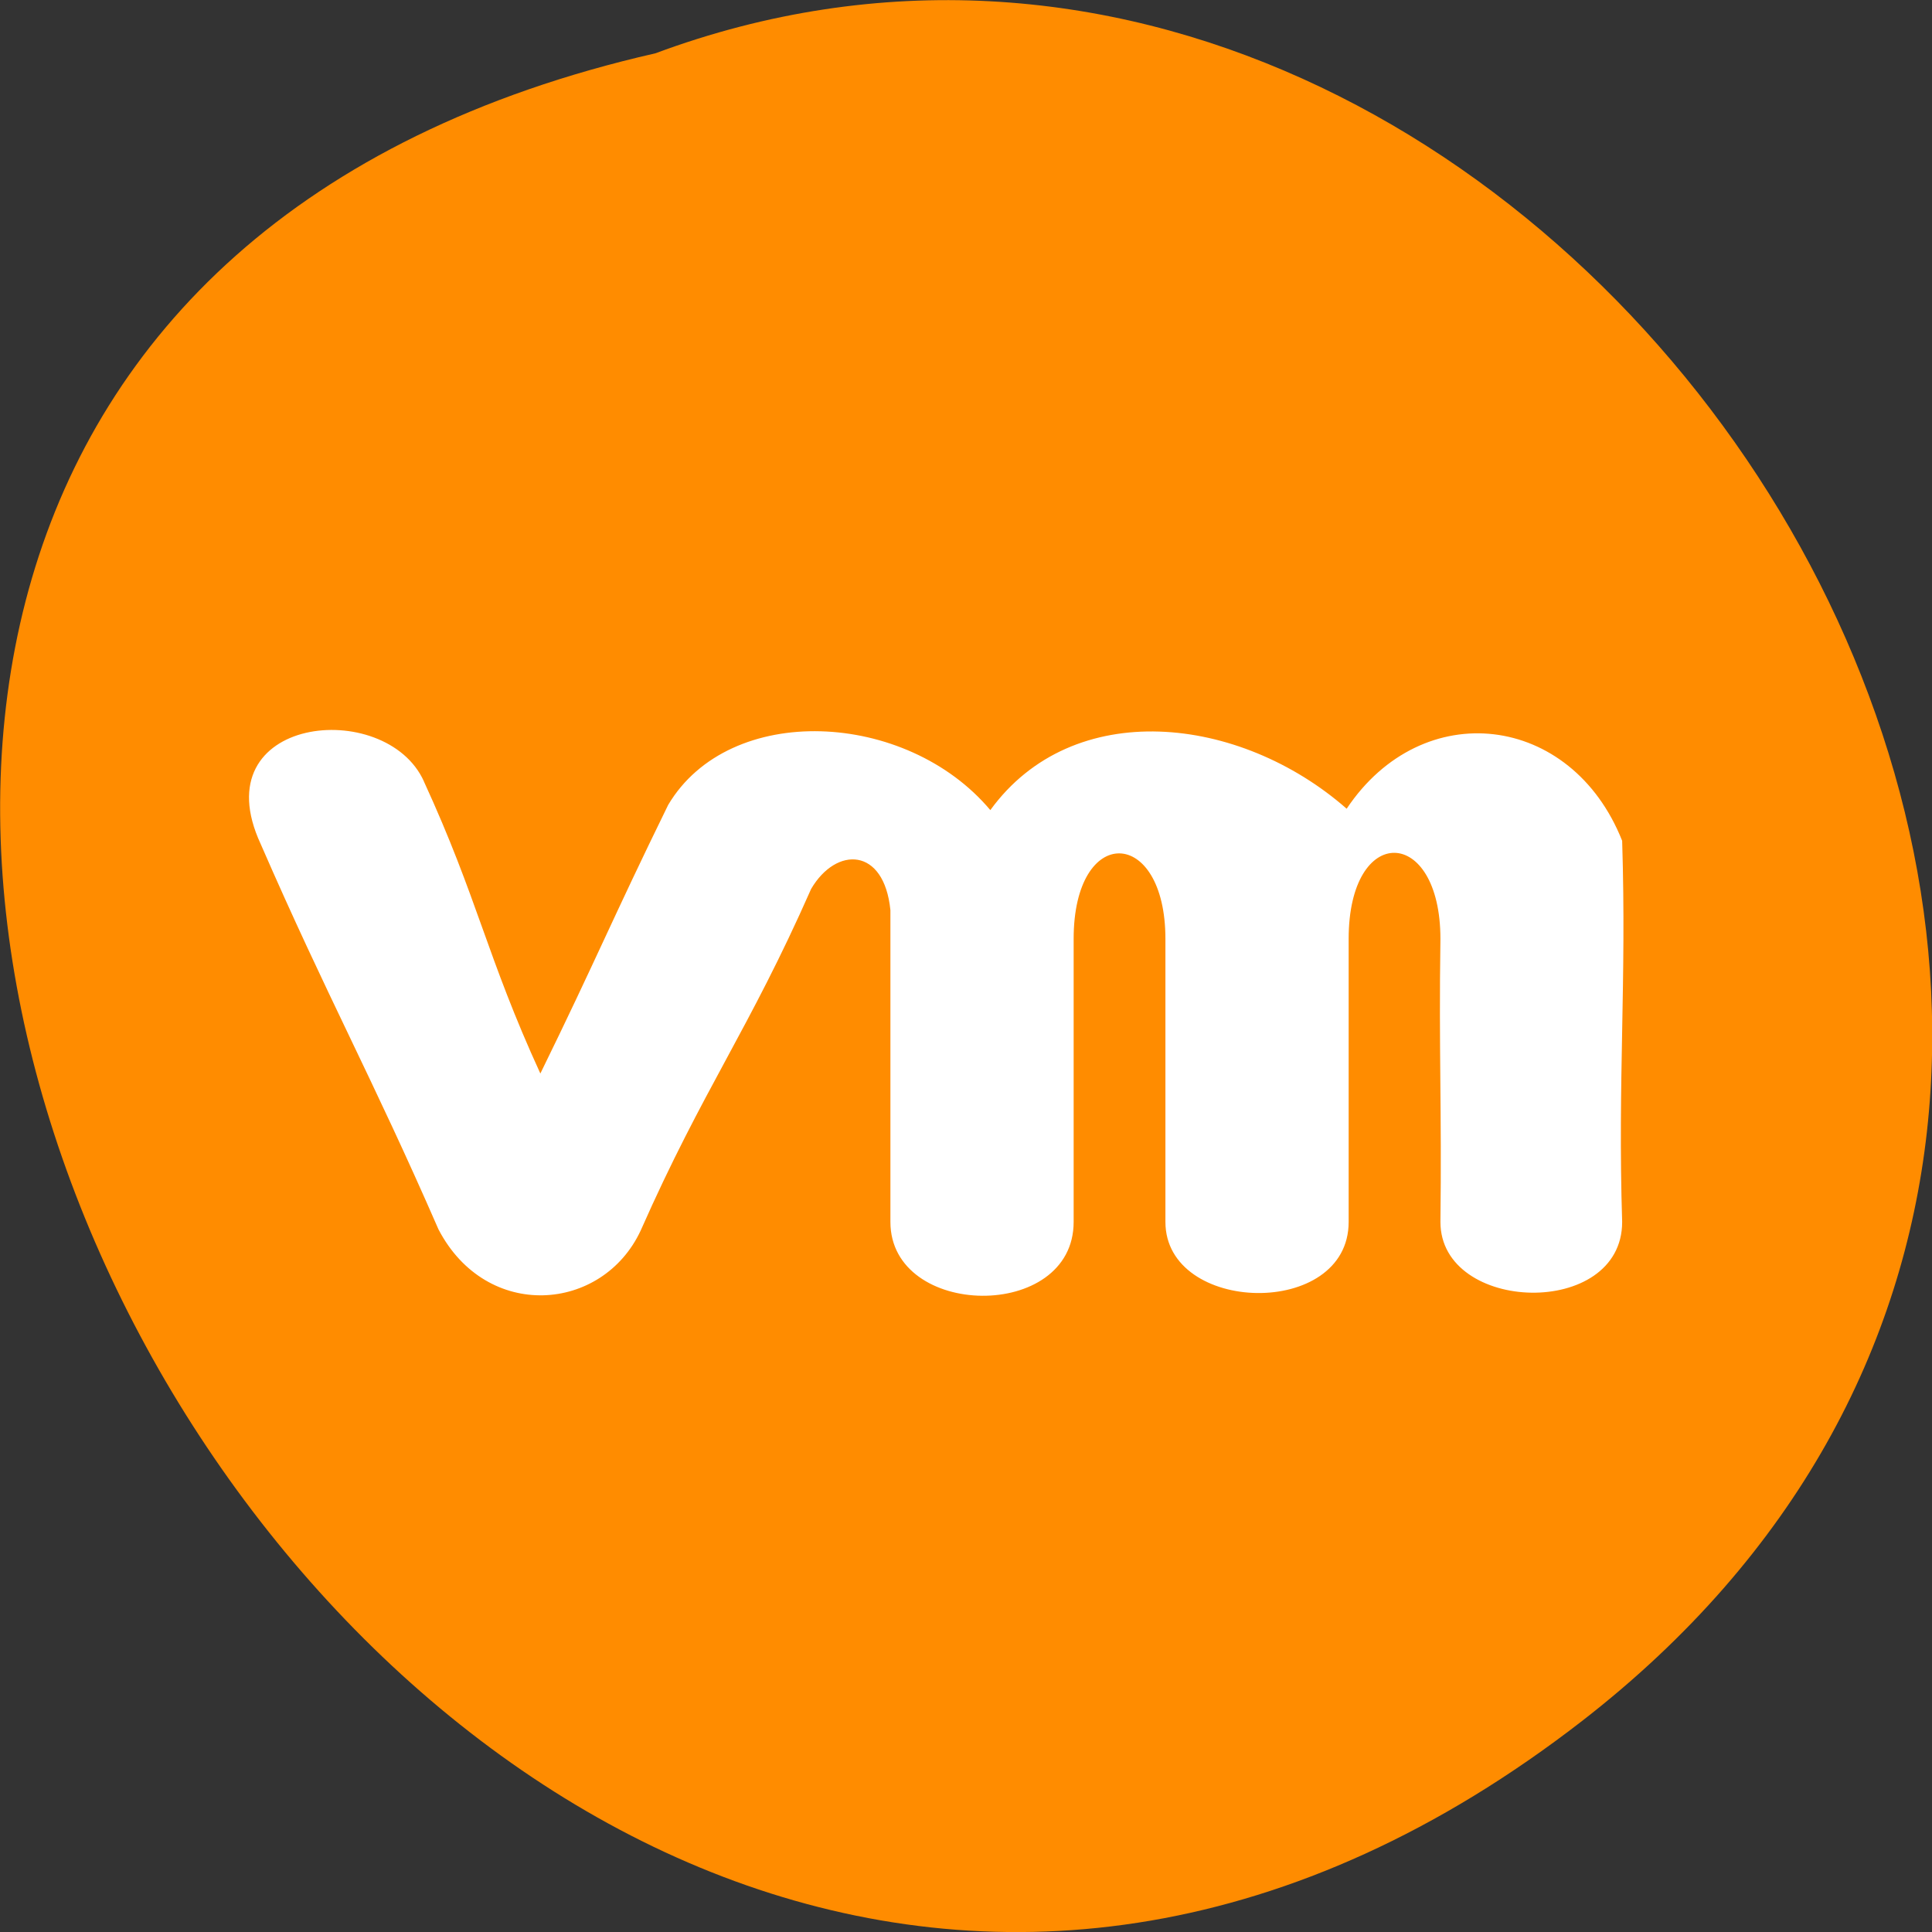 <svg xmlns="http://www.w3.org/2000/svg" viewBox="0 0 32 32"><rect x="0" y="0" width="32" height="32" fill="#333333" stroke="none"/><path d="m 26.21 28.5 c -19.2 14.891 -39.12 -22.2 -15.355 -27.617 c 14.965 -5.559 29.578 16.578 15.355 27.617" fill="#ff8c00"/><path d="m 7.02 12.941 c 0.891 1.938 1.043 2.906 1.93 4.84 c 0.941 -1.922 1.176 -2.527 2.117 -4.449 c 1.016 -1.711 3.945 -1.57 5.336 0.086 c 1.367 -1.883 4.129 -1.578 5.902 -0.023 c 1.254 -1.879 3.723 -1.586 4.563 0.531 c 0.074 2.355 -0.074 3.957 0 6.313 c 0 1.609 -3.01 1.516 -3.01 0 c 0.023 -1.848 -0.027 -2.844 0 -4.688 c 0 -1.879 -1.52 -1.922 -1.52 0 v 4.688 c 0 1.609 -3.035 1.531 -3.035 0 v -4.688 c 0 -1.863 -1.52 -1.914 -1.52 0 v 4.688 c 0 1.656 -3.035 1.605 -3.035 0 v -5.164 c -0.105 -1.047 -0.898 -1.059 -1.313 -0.352 c -1.039 2.355 -1.781 3.301 -2.824 5.66 c -0.633 1.355 -2.551 1.508 -3.348 -0.02 c -1.102 -2.527 -1.844 -3.855 -2.945 -6.383 c -0.984 -2.125 2.07 -2.438 2.703 -1.039" fill="#fff" fill-rule="evenodd"/></svg>